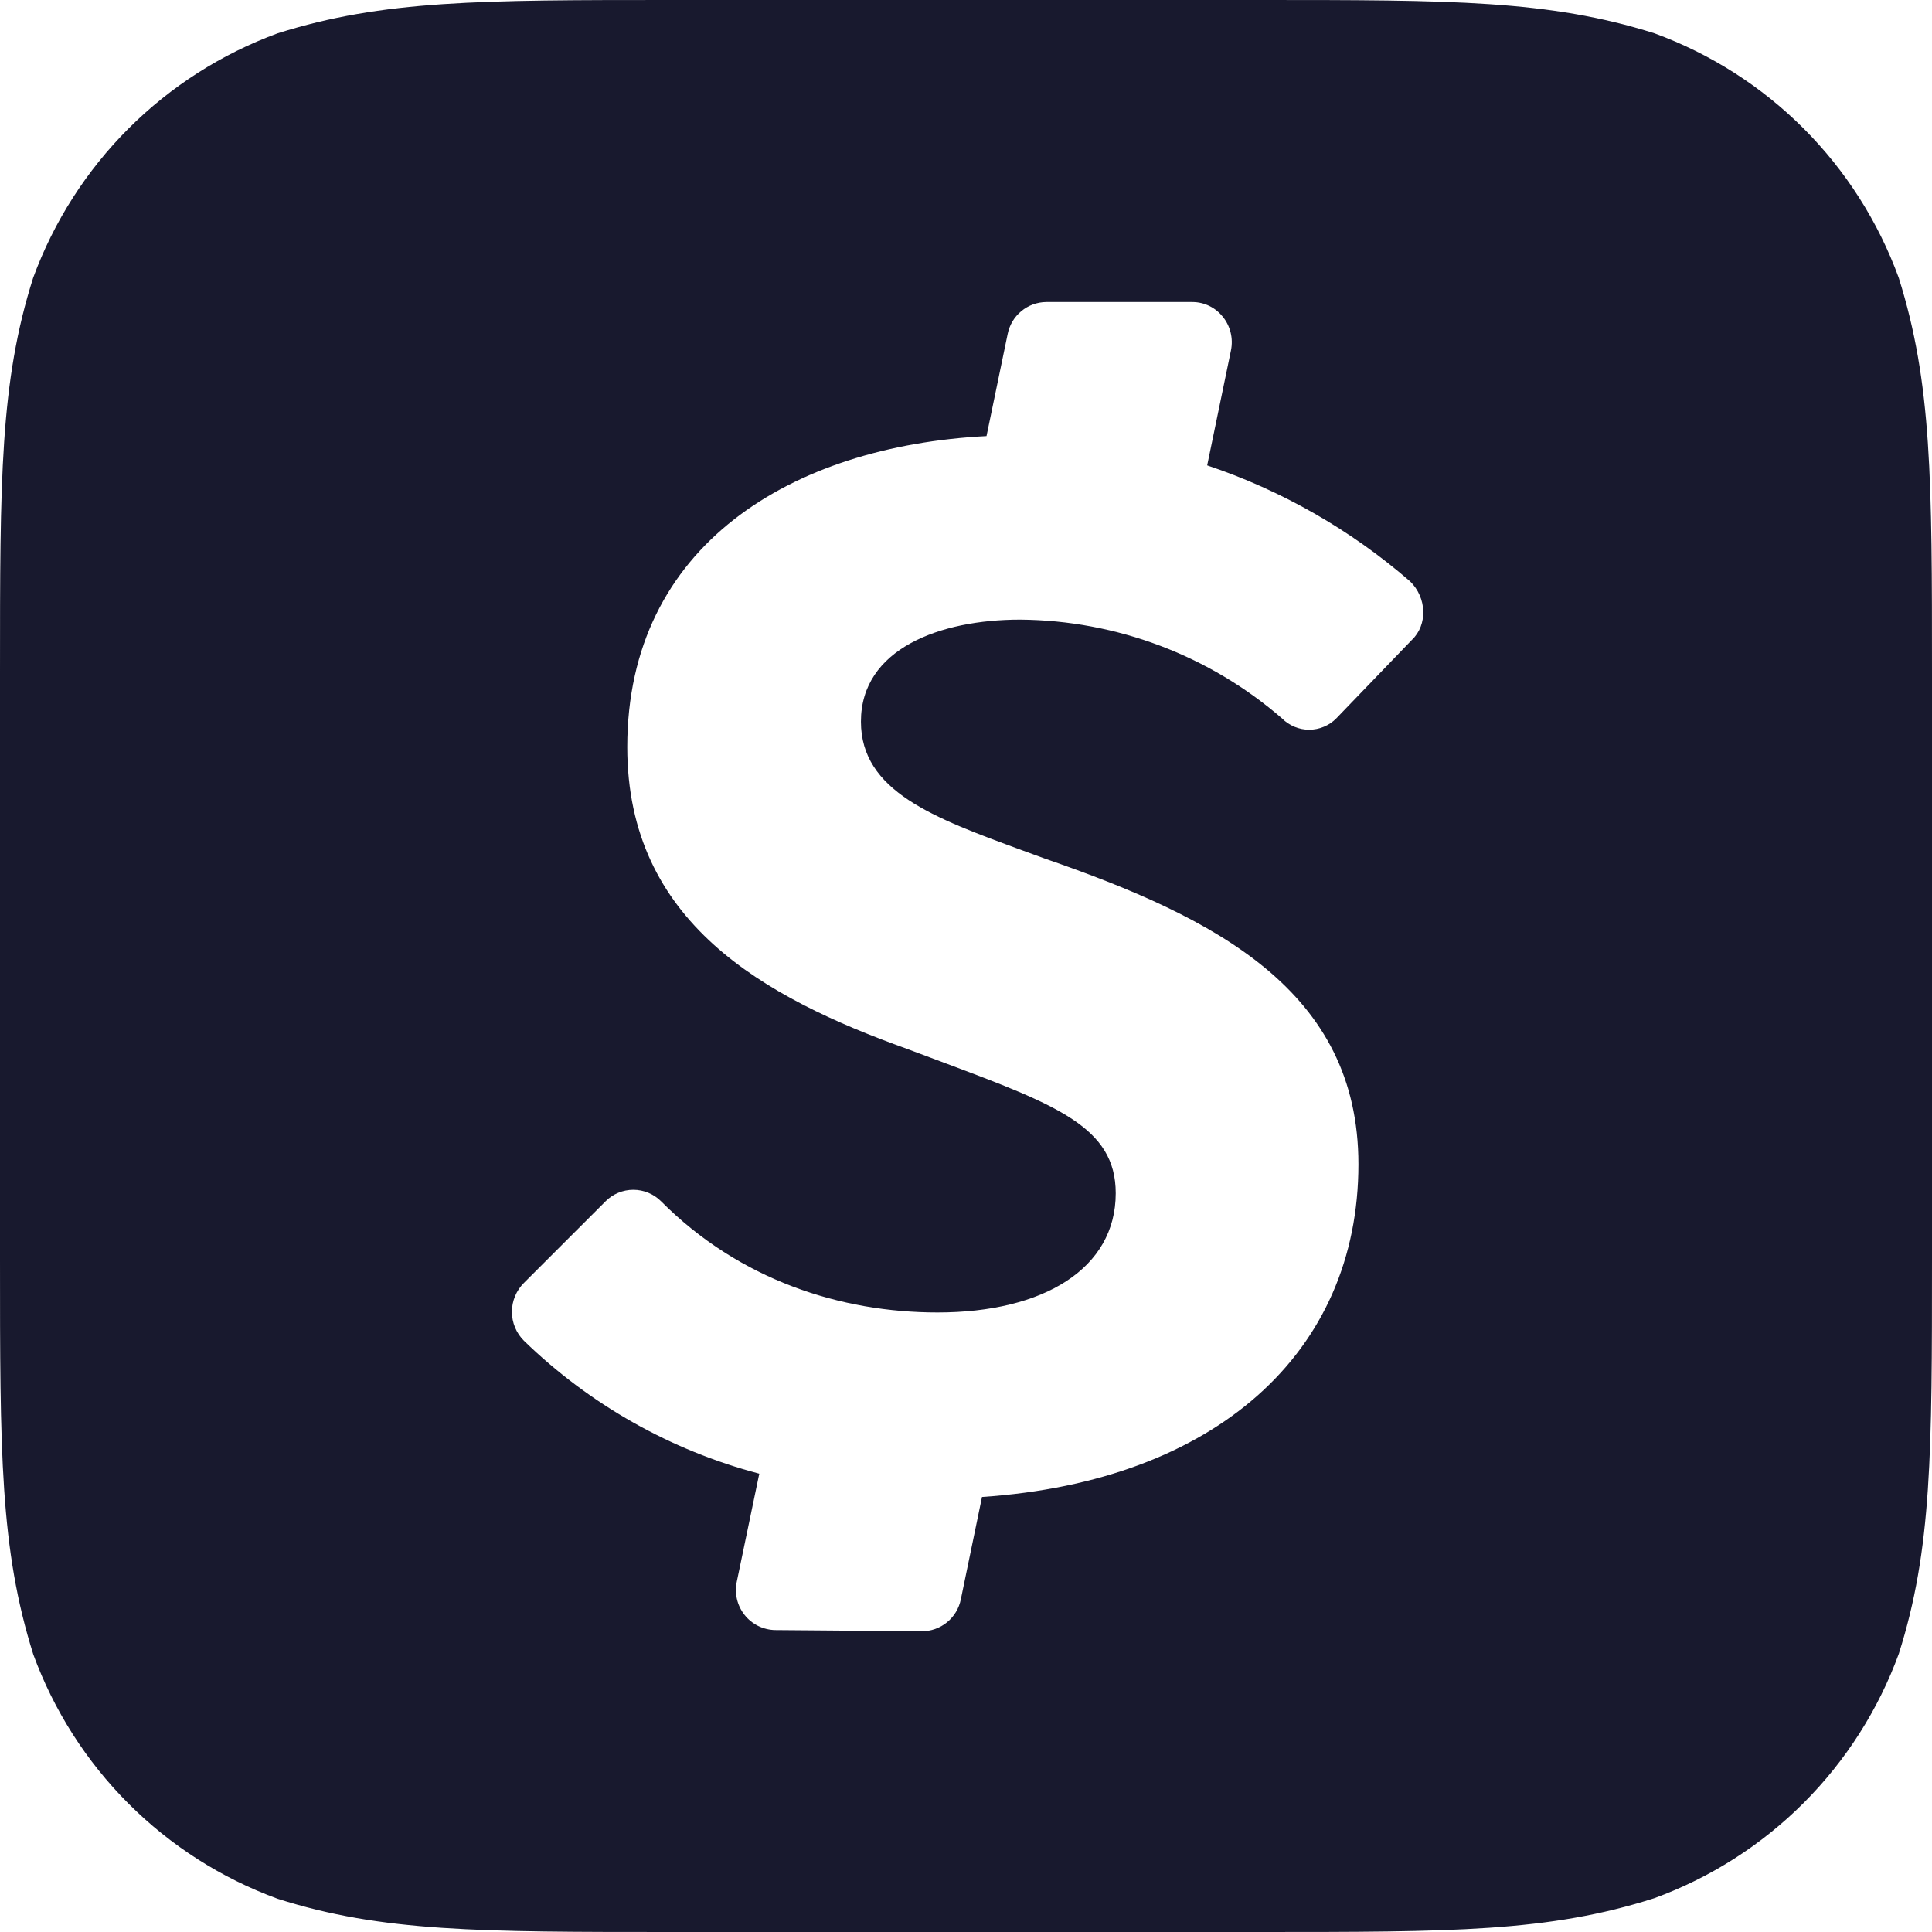 <svg width="60" height="60" viewBox="0 0 60 60" fill="none" xmlns="http://www.w3.org/2000/svg">
<path fill-rule="evenodd" clip-rule="evenodd" d="M51.377 1.033C48.093 -1.98682e-07 45.093 0 39.093 0H20.907C14.907 0 11.907 -1.98682e-07 8.627 1.033C6.885 1.671 5.303 2.681 3.991 3.992C2.679 5.304 1.669 6.885 1.03 8.627C9.93411e-08 11.867 0 14.887 0 20.907V39.083C0 45.093 -1.98682e-07 48.093 1.033 51.377C1.67 53.119 2.679 54.701 3.99 56.013C5.302 57.325 6.884 58.334 8.627 58.97C11.867 60 14.887 60 20.907 60H39.093C45.093 60 48.093 60 51.377 58.95C53.119 58.314 54.701 57.305 56.013 55.993C57.325 54.681 58.334 53.099 58.97 51.357C60 48.113 60 45.093 60 39.077V20.917C60 14.907 60 11.907 58.967 8.627C58.331 6.884 57.323 5.301 56.012 3.989C54.701 2.677 53.119 1.67 51.377 1.033ZM41.5 22.31C41.39 22.422 41.258 22.51 41.114 22.57C40.969 22.631 40.813 22.662 40.657 22.662C40.5 22.662 40.344 22.631 40.2 22.57C40.055 22.51 39.924 22.422 39.813 22.31L39.833 22.327C37.57 20.358 34.676 19.265 31.677 19.243C29.203 19.243 26.737 20.143 26.737 22.41C26.737 24.573 28.997 25.4 31.753 26.41L32.437 26.66C37.78 28.507 42.187 30.777 42.187 36.157C42.187 41.997 37.76 46 30.497 46.49L29.84 49.667C29.784 49.948 29.632 50.201 29.41 50.382C29.188 50.563 28.91 50.662 28.623 50.66L24.077 50.623C23.892 50.62 23.711 50.576 23.546 50.495C23.381 50.413 23.236 50.296 23.122 50.151C23.008 50.007 22.927 49.839 22.886 49.659C22.845 49.48 22.844 49.293 22.883 49.113L23.58 45.767C20.83 45.042 18.314 43.621 16.273 41.64C16.154 41.522 16.06 41.382 15.996 41.228C15.931 41.073 15.898 40.907 15.898 40.74C15.898 40.573 15.931 40.407 15.996 40.252C16.06 40.098 16.154 39.958 16.273 39.84L18.807 37.307C19.035 37.078 19.345 36.95 19.668 36.95C19.991 36.95 20.301 37.078 20.53 37.307C22.967 39.757 26.117 40.76 29.117 40.76C32.417 40.76 34.65 39.393 34.65 37.057C34.65 35.007 32.817 34.317 29.343 33.013L28.177 32.577C23.71 30.973 19.48 28.637 19.48 23.2C19.48 16.92 24.6 13.853 30.637 13.543L31.293 10.377C31.348 10.098 31.497 9.846 31.716 9.665C31.934 9.483 32.209 9.382 32.493 9.38H37.027C37.807 9.38 38.39 10.113 38.227 10.89L37.49 14.453C39.805 15.23 41.946 16.453 43.79 18.053C44.313 18.56 44.343 19.403 43.847 19.873L41.5 22.31Z" fill="#18192E"/>
</svg>
